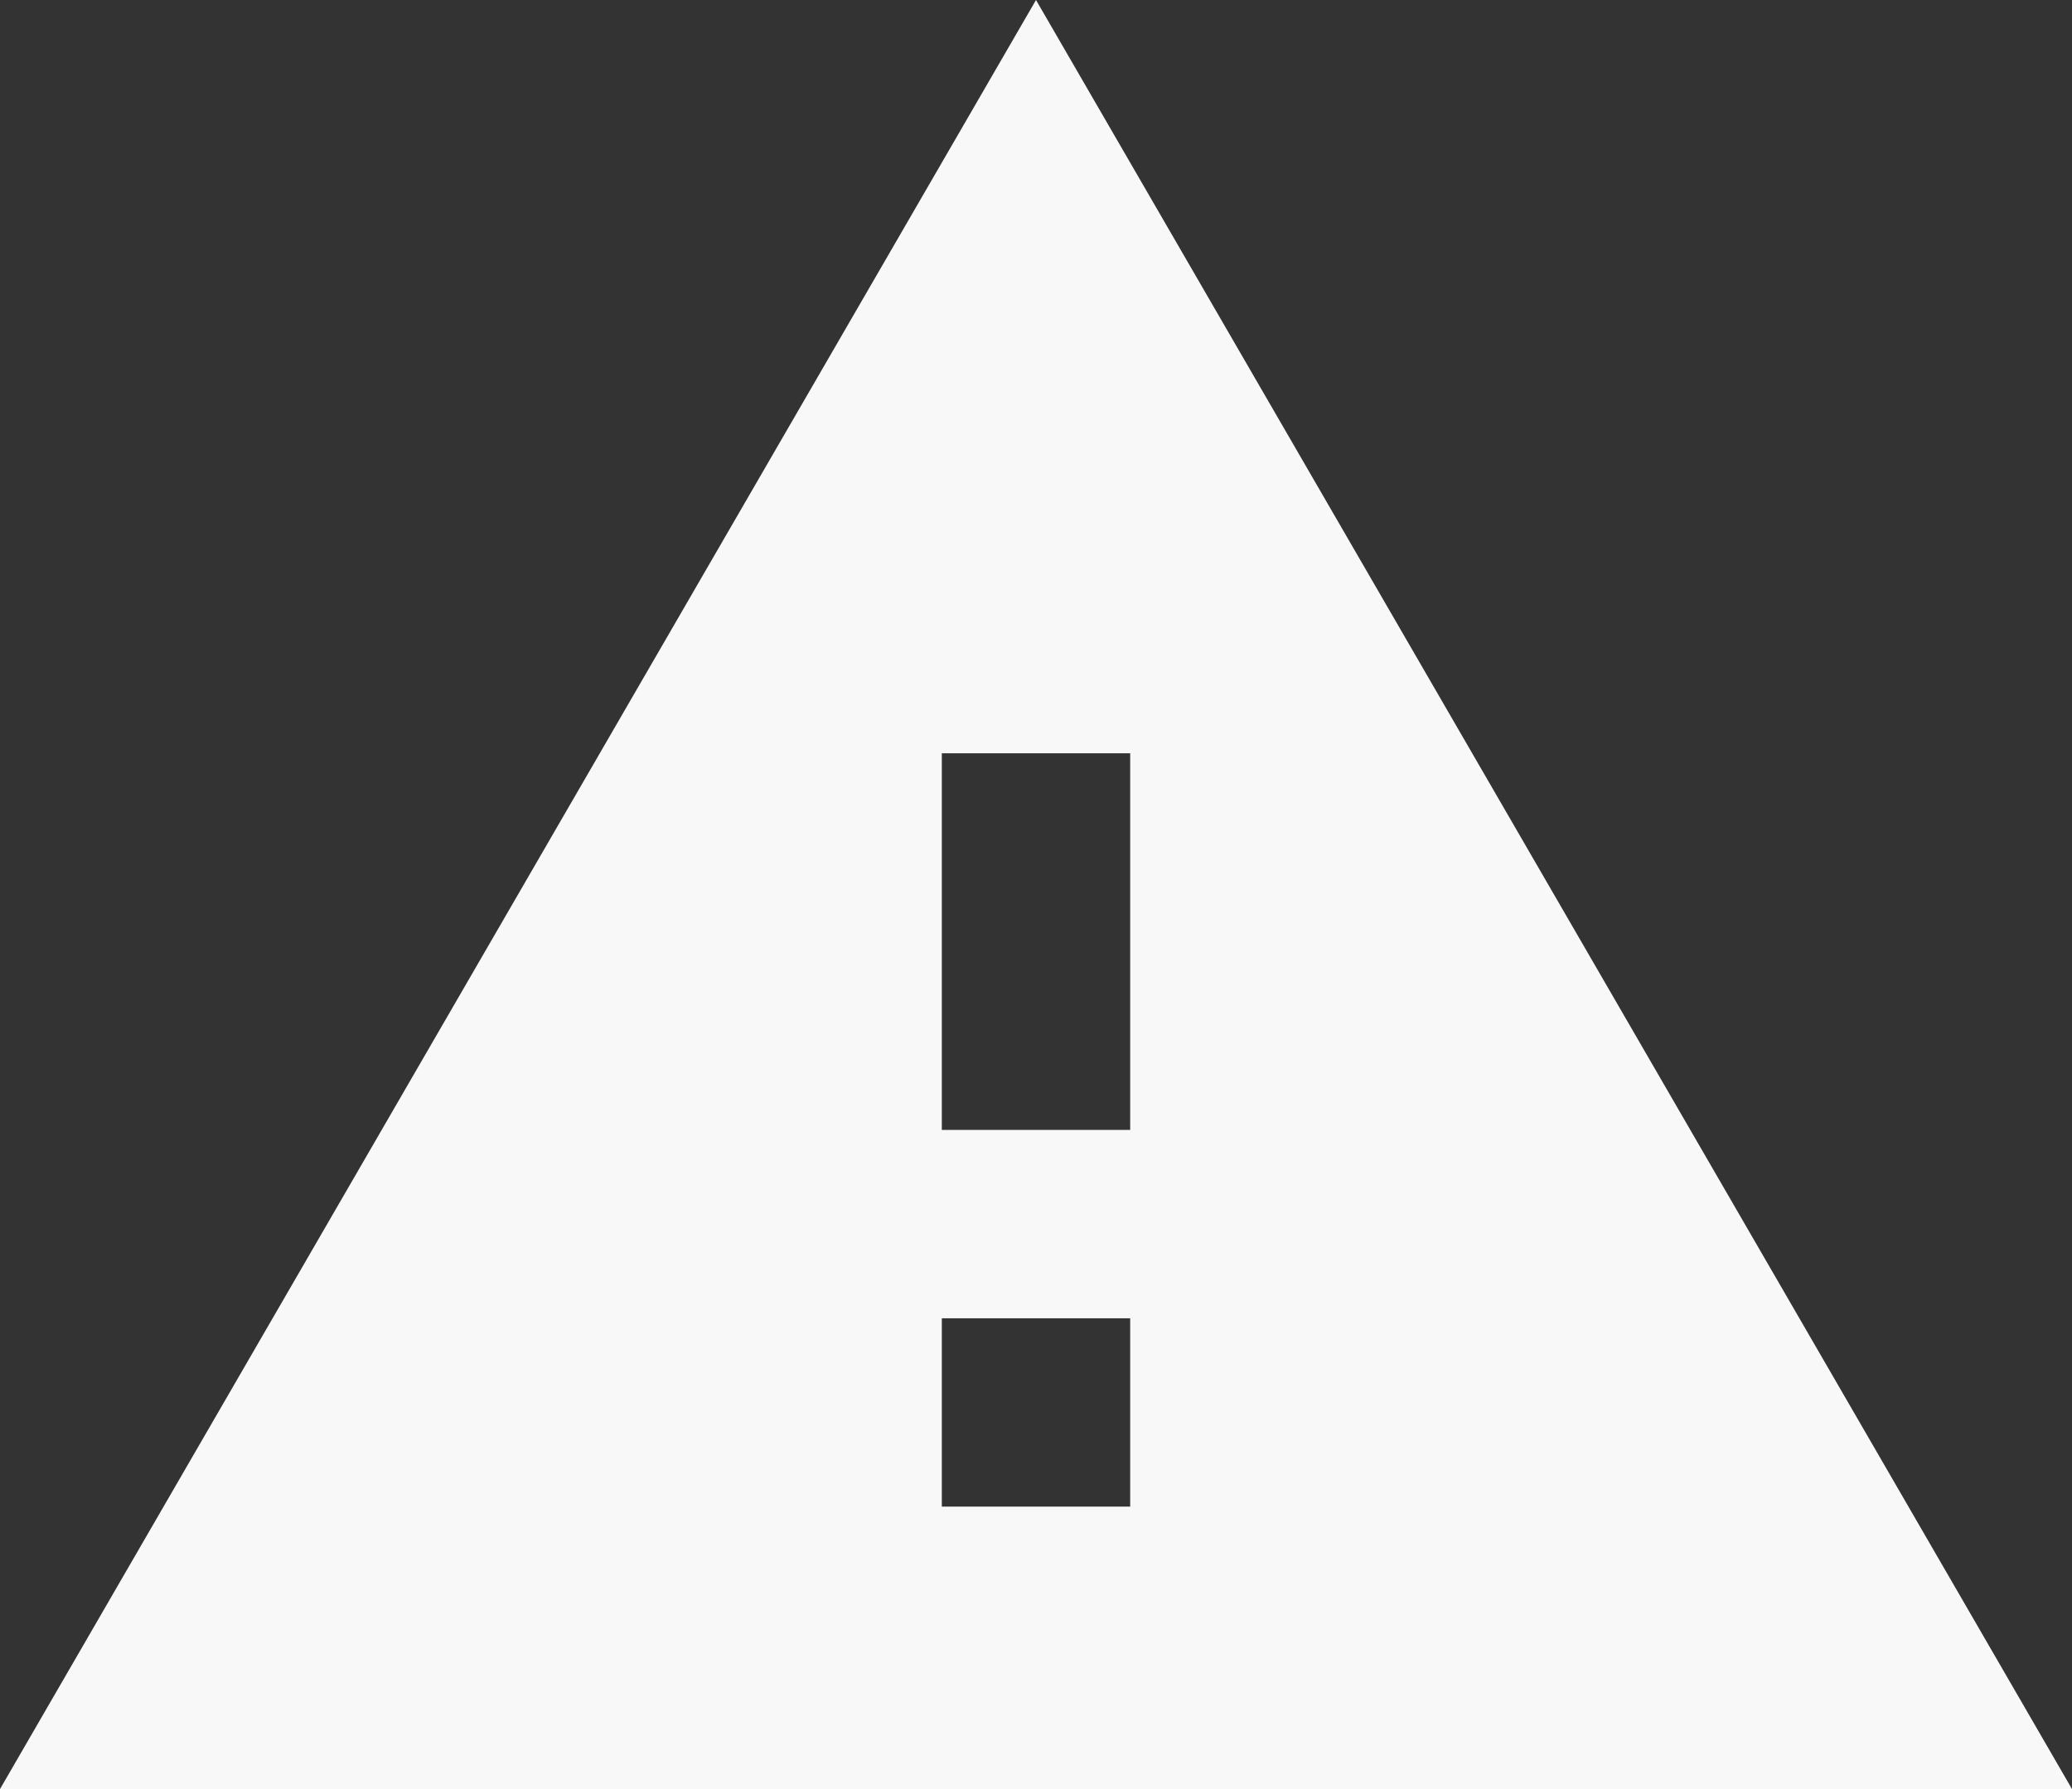 <?xml version="1.0" encoding="UTF-8"?>
<svg width="22" height="19" fill="none" version="1.1" viewBox="0 0 22 19" xmlns="http://www.w3.org/2000/svg">
 <rect x="0" y="0" width="22" height="19" fill="#333333" stroke="none"/>
 <path d="m0 19h22l-11-19zm12-3h-2v-2h2zm0-4h-2v-4h2z" fill="#f8f8f8"/>
</svg>
